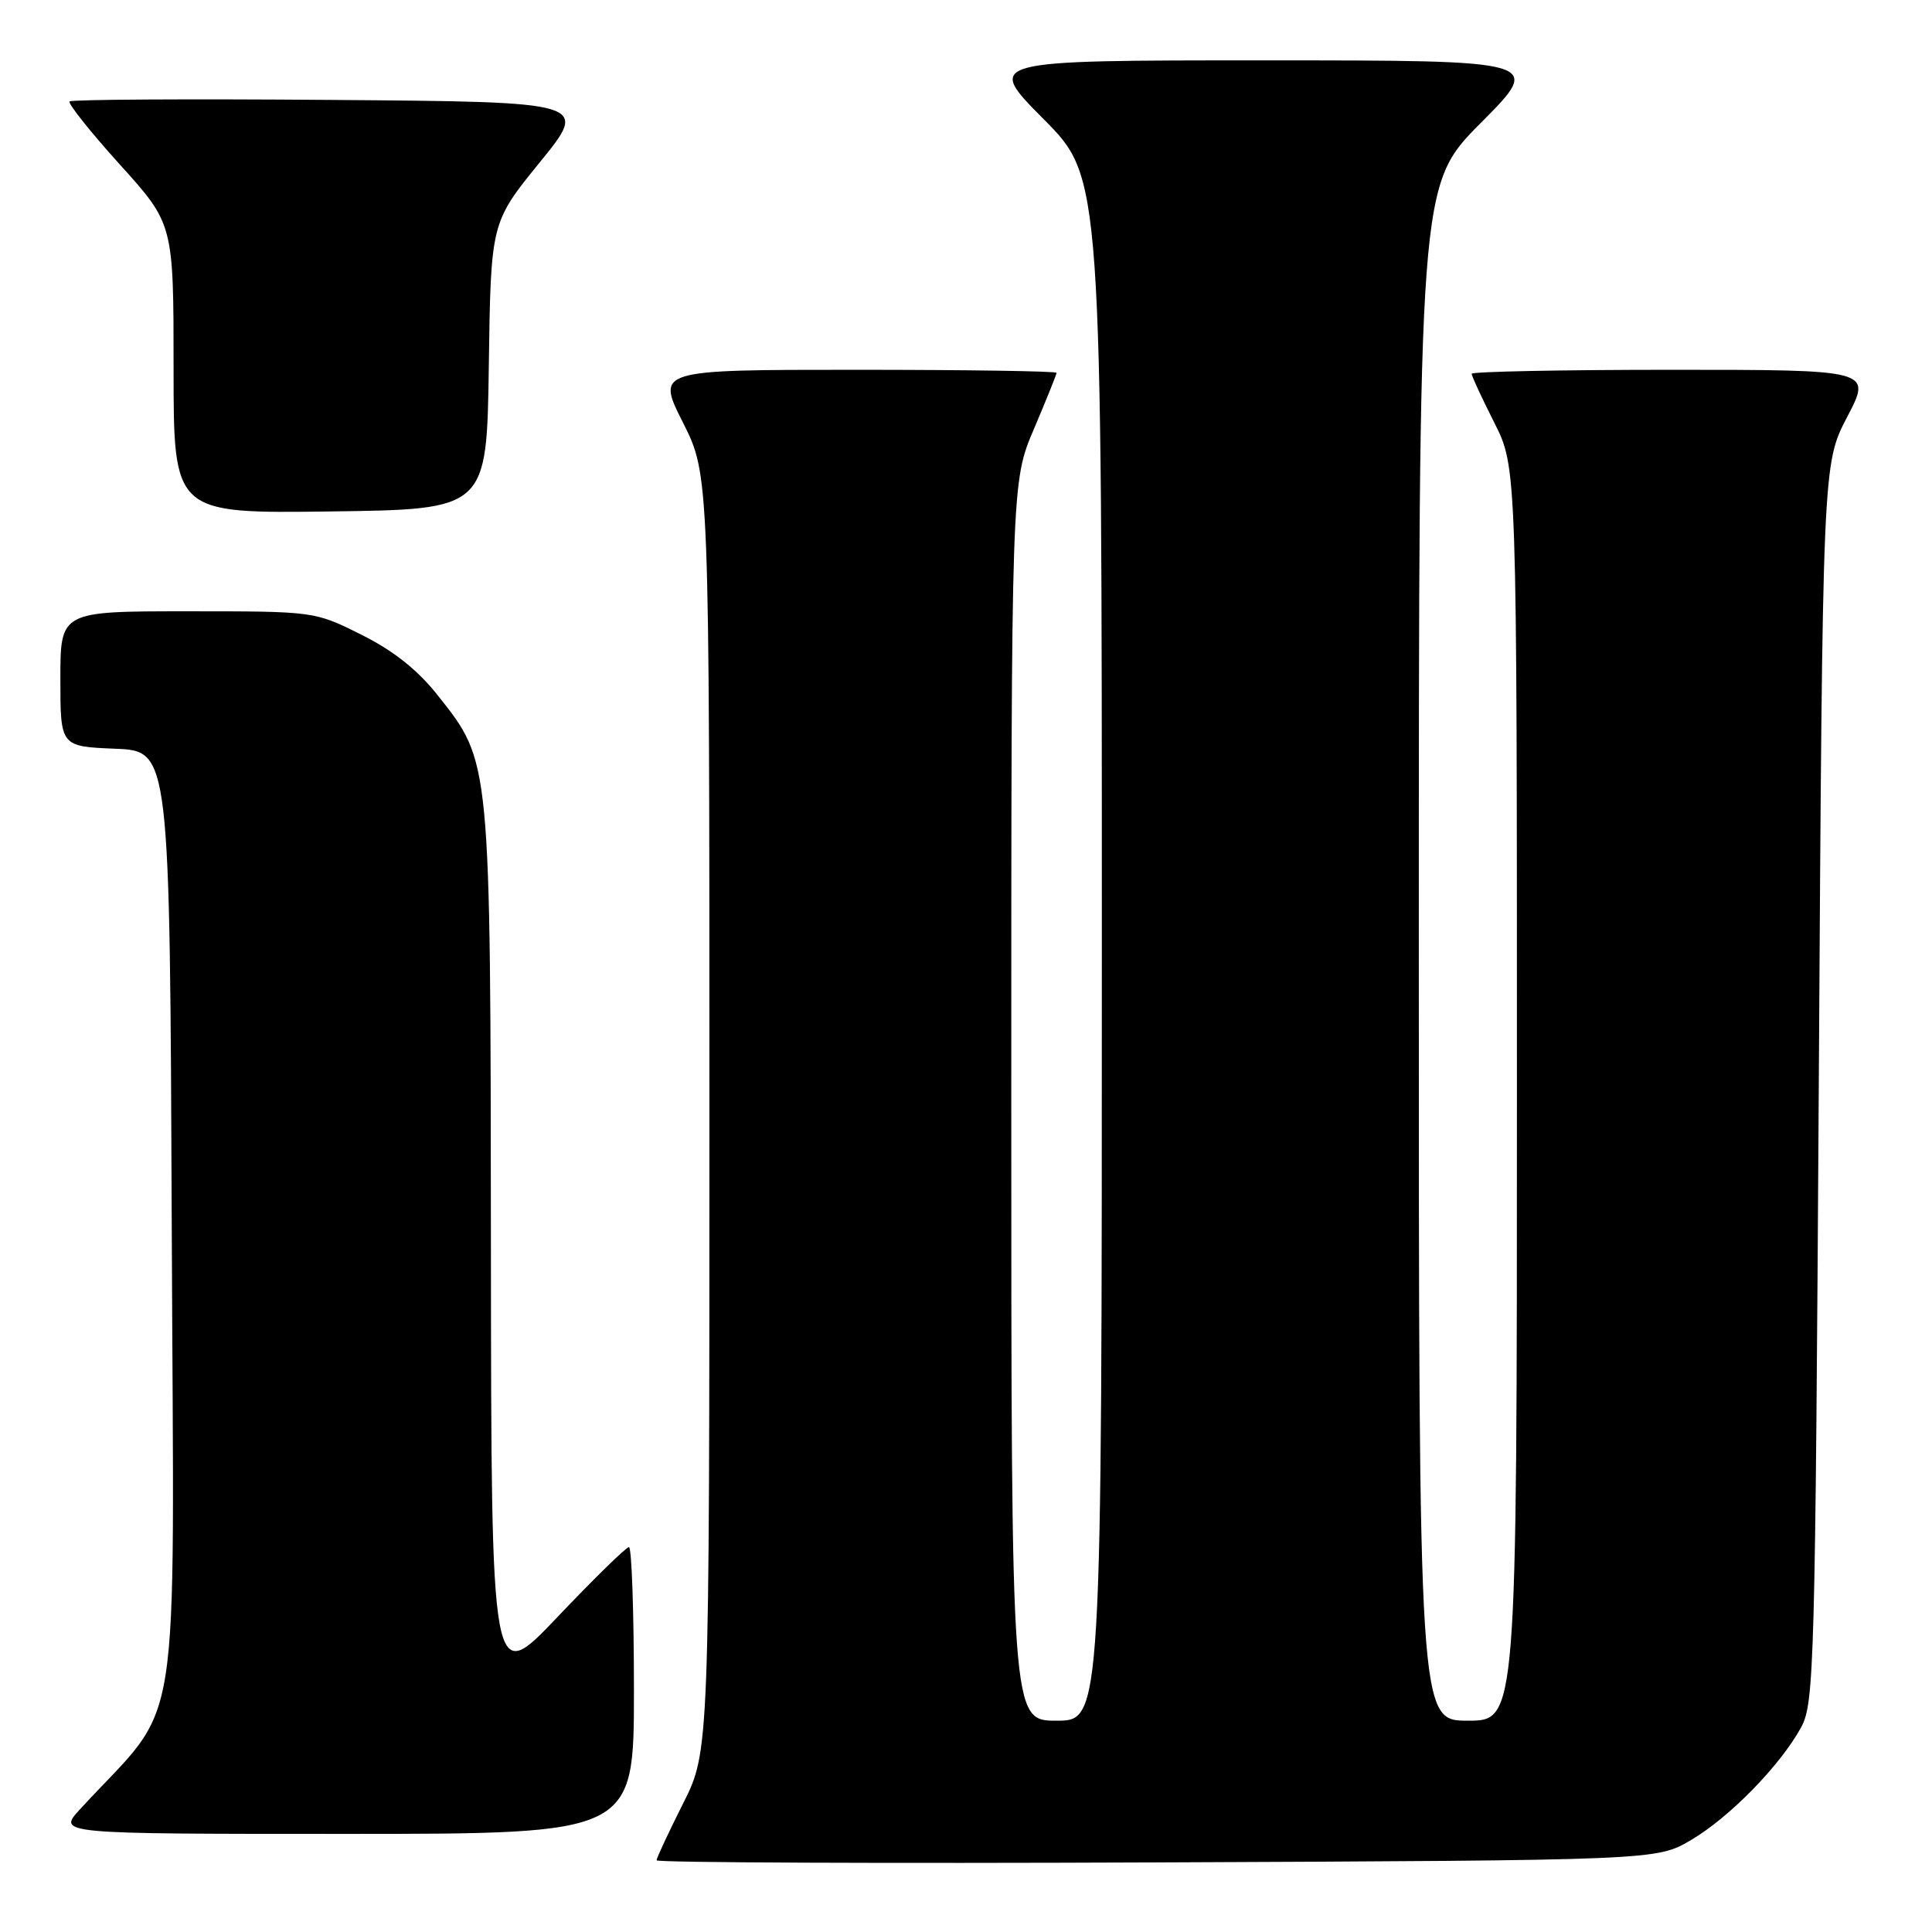 <?xml version="1.0" encoding="UTF-8" standalone="no"?>
<!DOCTYPE svg PUBLIC "-//W3C//DTD SVG 1.1//EN" "http://www.w3.org/Graphics/SVG/1.1/DTD/svg11.dtd" >
<svg xmlns="http://www.w3.org/2000/svg" xmlns:xlink="http://www.w3.org/1999/xlink" version="1.1" viewBox="0 0 256 256">
 <g >
 <path fill="currentColor"
d=" M 224.06 243.82 C 229.18 240.81 235.91 233.92 238.67 228.86 C 240.39 225.70 240.53 220.61 241.00 143.50 C 241.50 61.50 241.50 61.50 244.76 55.25 C 248.03 49.00 248.03 49.00 221.51 49.00 C 206.93 49.00 195.00 49.24 195.00 49.53 C 195.00 49.82 196.35 52.73 198.00 56.00 C 201.00 61.94 201.00 61.94 201.00 144.97 C 201.00 228.00 201.00 228.00 194.50 228.00 C 188.00 228.00 188.00 228.00 188.00 126.27 C 188.00 24.54 188.00 24.54 196.23 16.27 C 204.46 8.00 204.46 8.00 167.50 8.00 C 130.55 8.00 130.55 8.00 138.27 15.77 C 146.00 23.54 146.00 23.54 146.00 125.77 C 146.00 228.00 146.00 228.00 140.00 228.00 C 134.00 228.00 134.00 228.00 134.00 145.95 C 134.00 63.89 134.00 63.89 137.00 56.84 C 138.65 52.96 140.00 49.61 140.00 49.40 C 140.00 49.18 128.07 49.00 113.49 49.00 C 86.97 49.00 86.97 49.00 90.49 55.98 C 94.00 62.95 94.00 62.95 94.00 147.50 C 94.00 232.05 94.00 232.05 90.50 239.00 C 88.58 242.82 87.00 246.20 87.00 246.50 C 87.00 246.81 116.81 246.93 153.25 246.78 C 219.50 246.50 219.50 246.50 224.06 243.82 Z  M 84.00 224.00 C 84.00 213.55 83.70 205.00 83.34 205.00 C 82.97 205.00 78.72 209.16 73.88 214.25 C 65.10 223.50 65.10 223.50 65.05 165.43 C 64.99 100.43 65.05 101.04 58.04 92.18 C 55.37 88.79 52.15 86.23 47.90 84.11 C 41.68 81.00 41.68 81.00 24.84 81.00 C 8.00 81.00 8.00 81.00 8.00 89.96 C 8.00 98.91 8.00 98.91 15.25 99.21 C 22.50 99.50 22.50 99.50 22.76 162.78 C 23.04 232.94 24.33 224.79 10.59 239.75 C 7.61 243.00 7.61 243.00 45.80 243.00 C 84.00 243.00 84.00 243.00 84.00 224.00 Z  M 64.77 48.49 C 65.04 29.48 65.04 29.48 71.54 21.49 C 78.04 13.50 78.04 13.50 43.87 13.24 C 25.07 13.09 9.48 13.18 9.22 13.44 C 8.97 13.70 11.96 17.46 15.88 21.80 C 23.00 29.68 23.00 29.68 23.00 48.86 C 23.00 68.04 23.00 68.04 43.75 67.77 C 64.50 67.50 64.50 67.50 64.77 48.49 Z "/>
</g>
</svg>